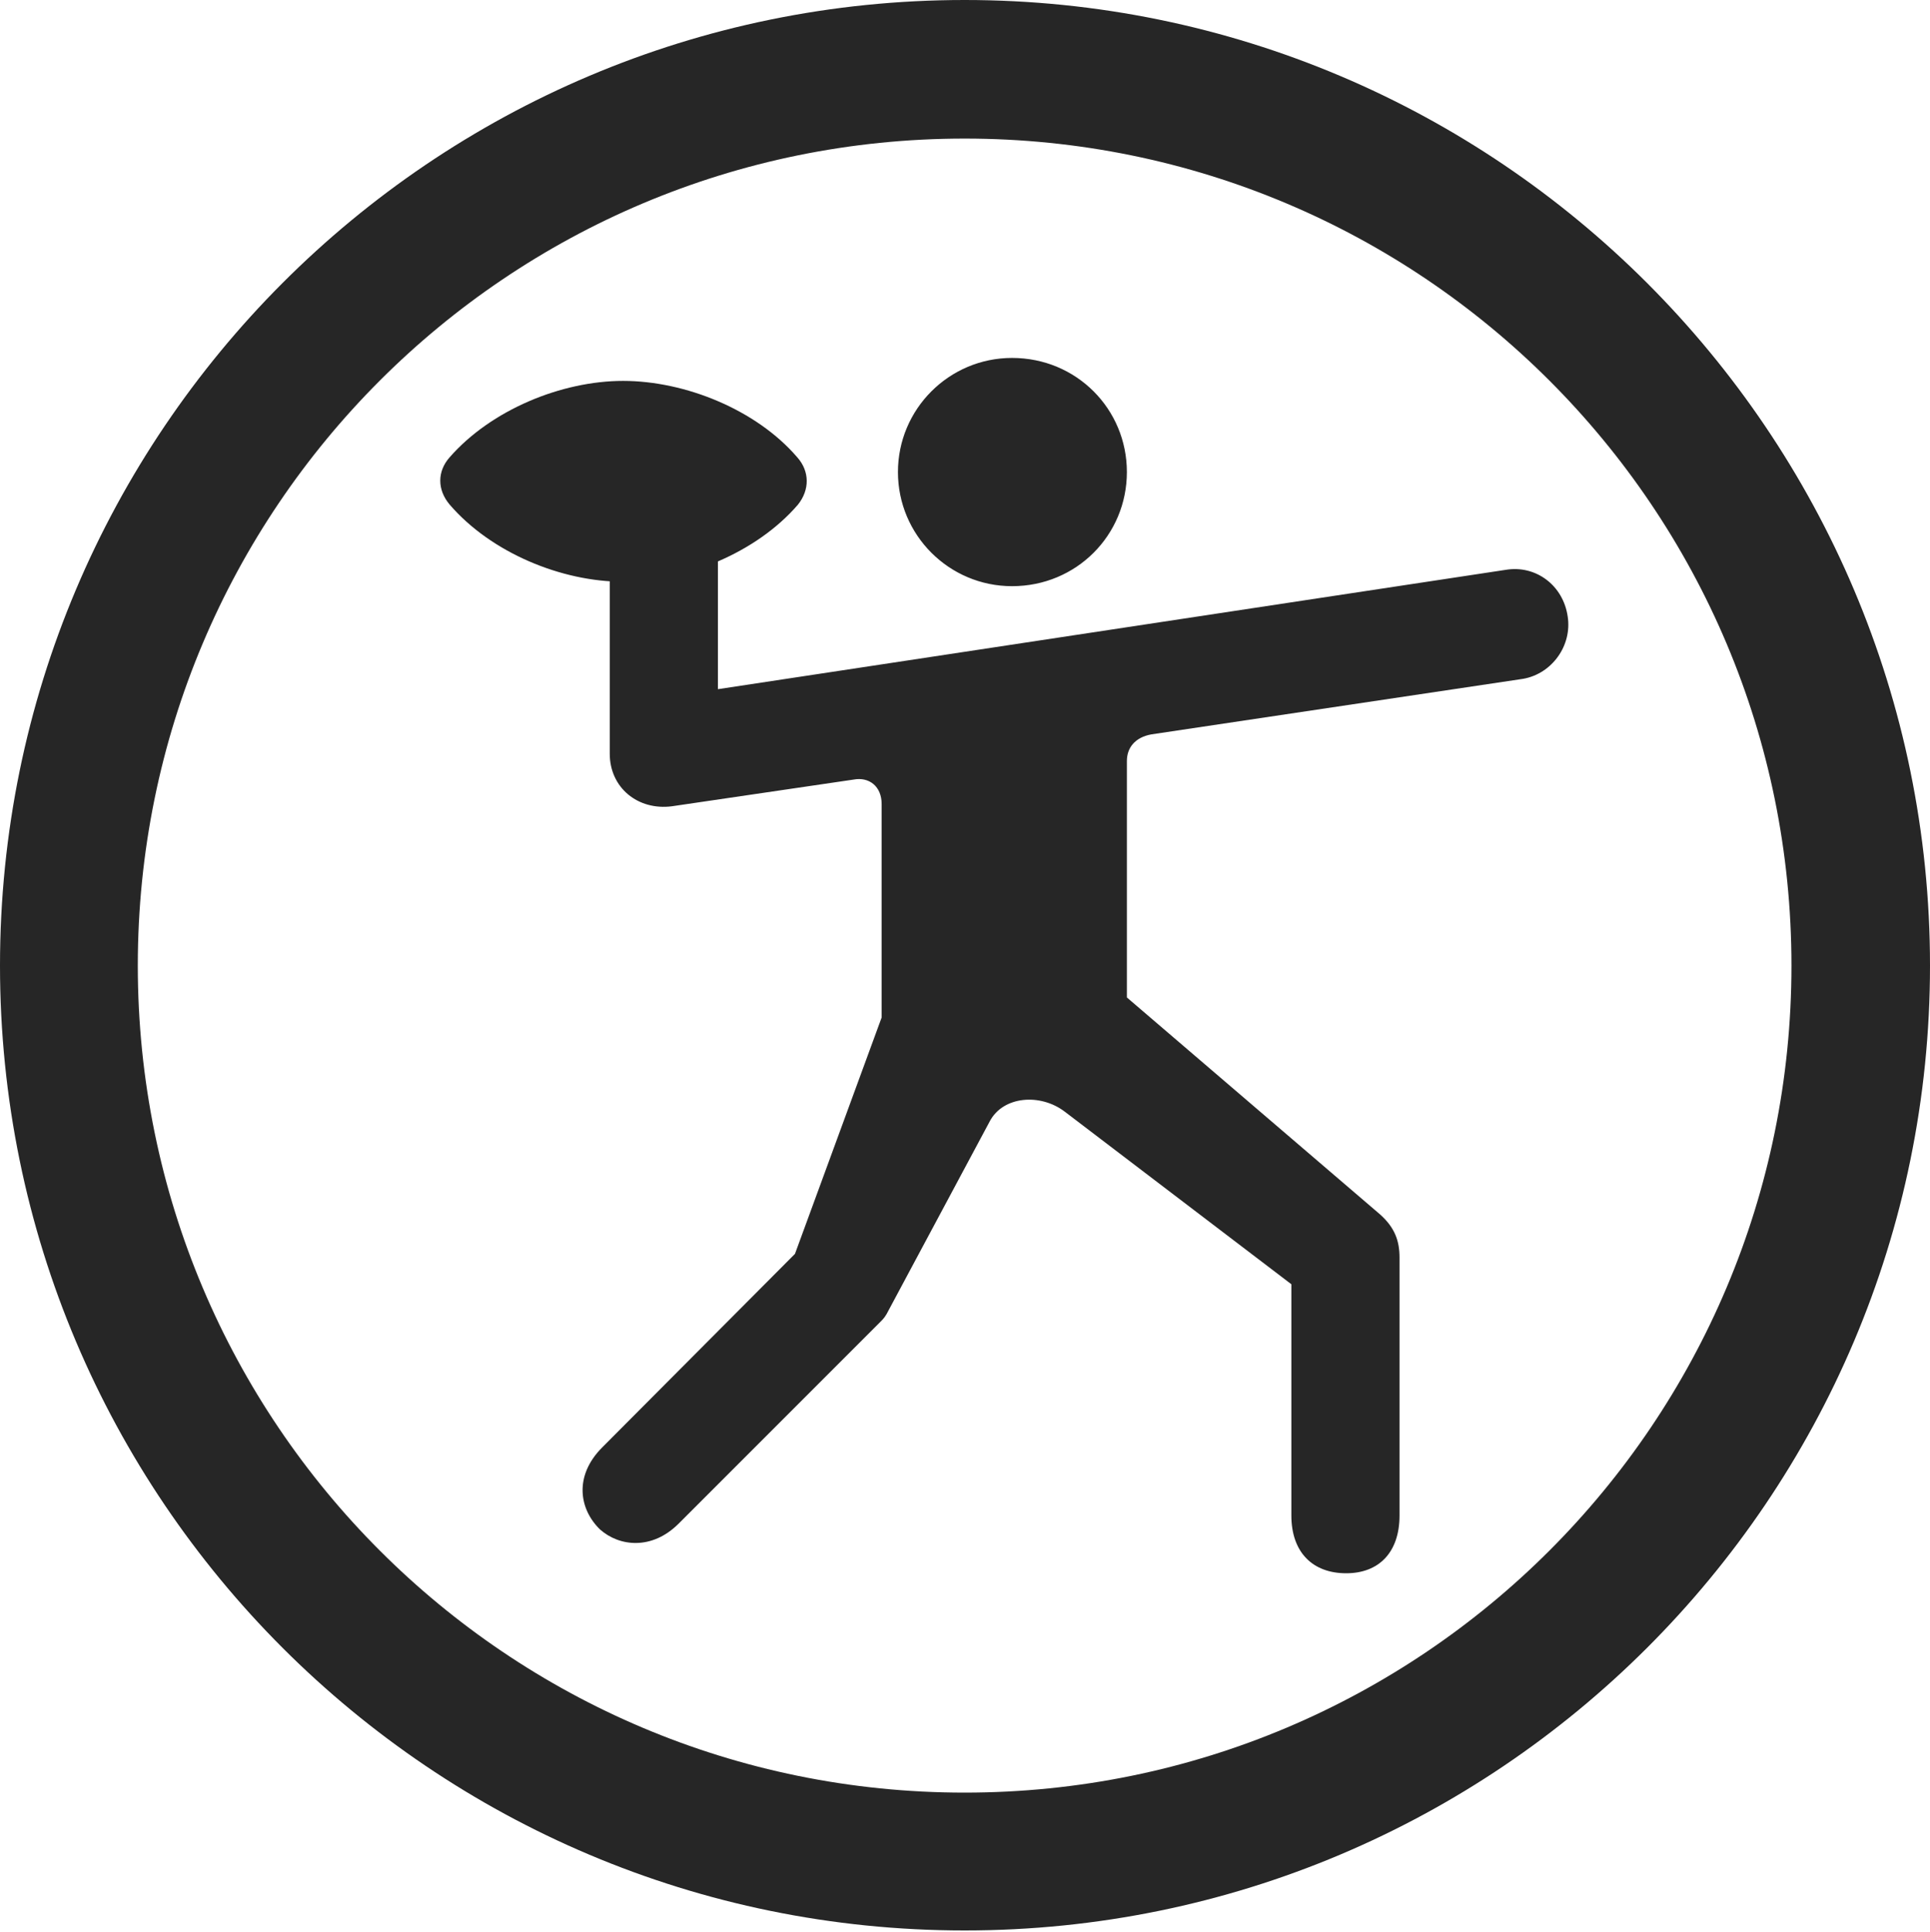 <?xml version="1.0" encoding="UTF-8"?>
<!--Generator: Apple Native CoreSVG 326-->
<!DOCTYPE svg
PUBLIC "-//W3C//DTD SVG 1.1//EN"
       "http://www.w3.org/Graphics/SVG/1.1/DTD/svg11.dtd">
<svg version="1.1" xmlns="http://www.w3.org/2000/svg" xmlns:xlink="http://www.w3.org/1999/xlink" viewBox="0 0 651.25 651.75">
 <g>
  <rect height="651.75" opacity="0" width="651.25" x="0" y="0"/>
  <path d="M325.5 651.25C505.25 651.25 651.25 505.5 651.25 325.75C651.25 146 505.25 0 325.5 0C145.75 0 0 146 0 325.75C0 505.5 145.75 651.25 325.5 651.25ZM325.5 604.75C171.25 604.75 46.5 480 46.5 325.75C46.5 171.5 171.25 46.75 325.5 46.75C479.75 46.75 604.5 171.5 604.5 325.75C604.5 480 479.75 604.75 325.5 604.75Z" fill="black" fill-opacity="0.85"/>
  <path d="M341.5 197.75C363.25 197.75 380.25 180.5 380.25 159.25C380.25 138 363.25 120.75 341.5 120.75C320.25 120.75 303 138 303 159.25C303 180.5 320.25 197.75 341.5 197.75ZM203.25 488.25C193.5 498 195.5 509.25 202.5 516C209 521.75 220 523 229 514L297 446C298.25 444.75 298.75 444.25 300 441.75L334 378.25C338.5 369.75 351 368.75 359.25 375L435.75 433.25L435.75 511.25C435.75 523.75 443 530.75 454.25 530.75C465.25 530.75 472.25 523.75 472.25 511.25L472.25 424.25C472.25 418.75 470.75 414.25 465.75 409.75L380.25 336.5L380.25 256.75C380.25 252.25 383 248.75 388.5 247.75L514 229C523.75 227.25 530.5 217.75 529 208C527.5 197.5 518.25 190.5 508 192.25L242.25 232.5L242.25 175.75L205.75 175.75L205.75 254.25C205.75 265.75 215.25 273.5 226.75 272L288 263C293.25 262 297.5 265.25 297.5 271.25L297.5 343.25L268.25 423ZM210.25 196.25C231.25 196.25 255.25 186.5 269.25 170.25C273.25 165.25 273.25 159 269 154.25C255.25 138.25 231.25 128.5 210.25 128.5C189.5 128.5 165.75 138.25 151.75 154.25C147.5 159 147.5 165.25 151.75 170.25C165.75 186.5 189.5 196.25 210.25 196.25Z" fill="black" fill-opacity="0.85"/>
 </g>
</svg>
